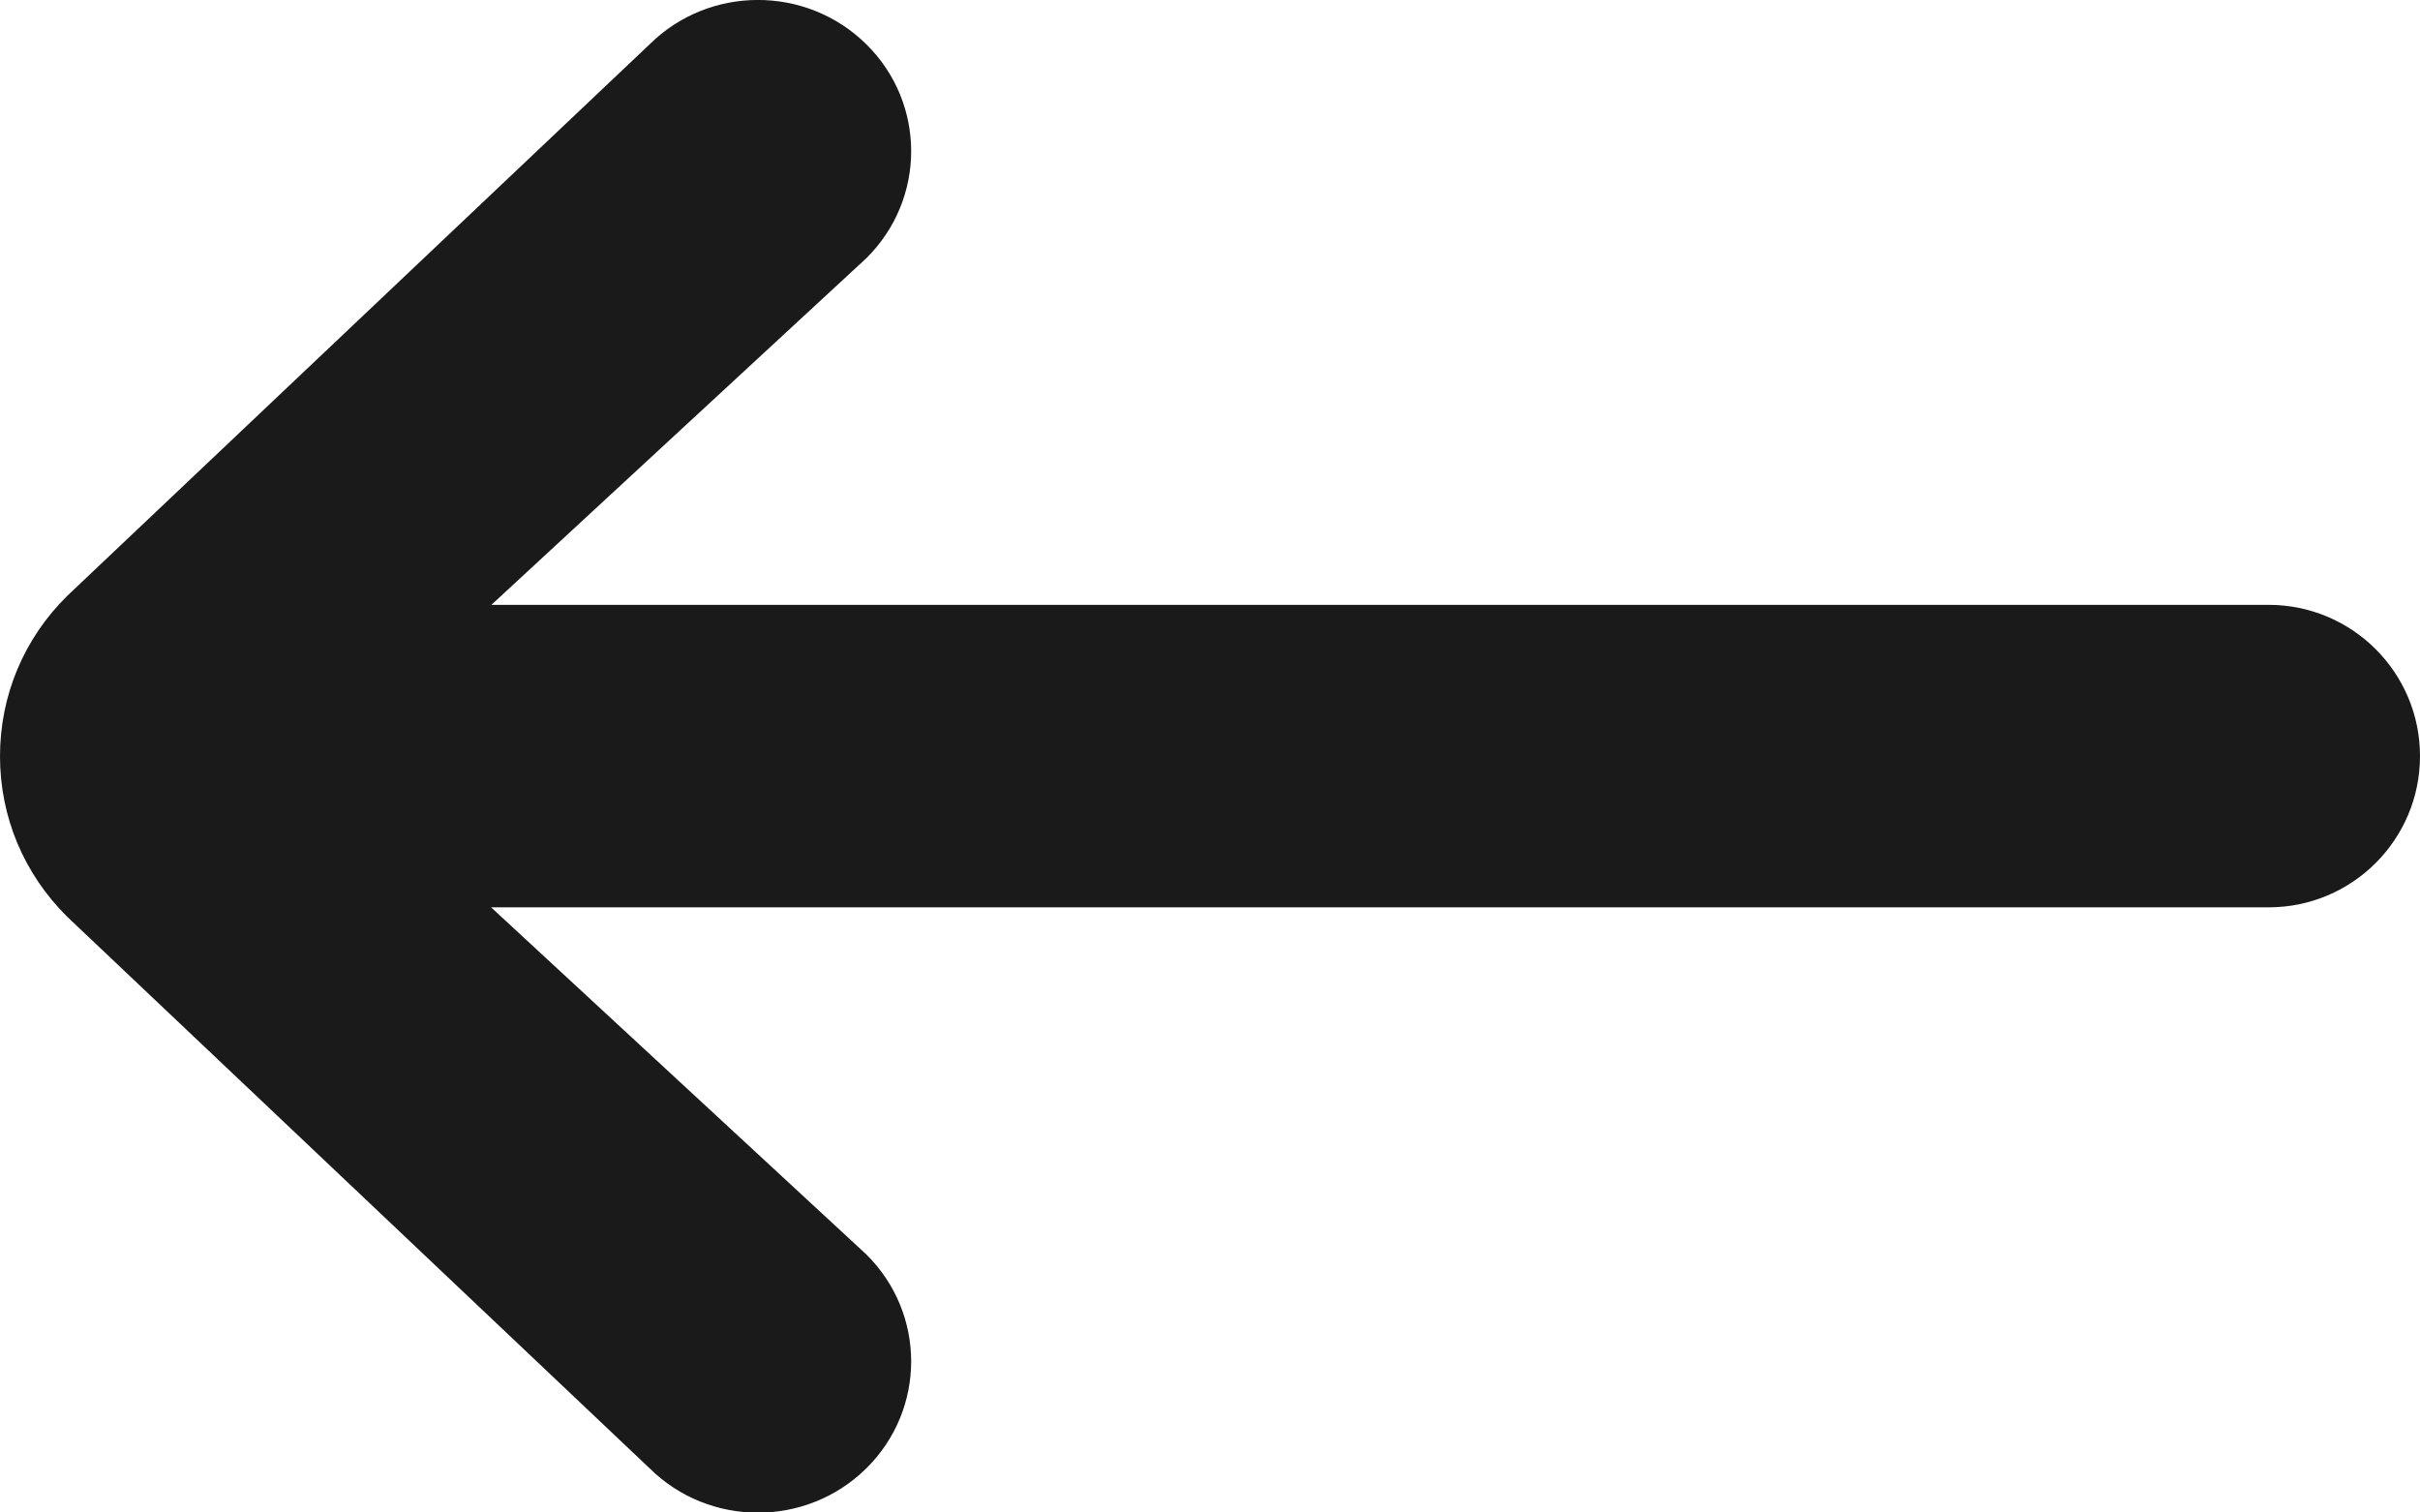 <?xml version="1.0" encoding="UTF-8"?>
<svg width="16px" height="10px" viewBox="0 0 16 10" version="1.1" xmlns="http://www.w3.org/2000/svg" xmlns:xlink="http://www.w3.org/1999/xlink">
    <!-- Generator: Sketch 51.1 (57501) - http://www.bohemiancoding.com/sketch -->
    <title>Arrow Right Icon</title>
    <desc>Created with Sketch.</desc>
    <defs></defs>
    <g id="Page-1" stroke="none" stroke-width="1" fill="none" fill-rule="evenodd">
        <g id="Main-series" transform="translate(-904, -3060)" fill="#1A1A1A">
            <g id="Pagination-#6" transform="translate(135, 3043)">
                <g id="Next" transform="translate(678, 0)">
                    <path d="M103.753,22.999 L101.272,25.294 C100.877,25.685 100.877,26.317 101.272,26.708 C101.668,27.099 102.31,27.099 102.705,26.708 L106.556,23.061 C106.842,22.777 107,22.402 107,22 C107,21.599 106.842,21.222 106.556,20.94 L102.705,17.293 C102.31,16.902 101.668,16.902 101.272,17.293 C100.877,17.683 100.877,18.316 101.272,18.707 L103.751,20.999 L92.001,20.999 C91.448,20.999 91,21.447 91,21.999 C91,22.551 91.448,22.999 92.001,22.999 L103.753,22.999 Z" id="Arrow-Right-Icon" transform="translate(99, 22.001) scale(-1, 1) translate(-99, -22.001) "></path>
                </g>
            </g>
        </g>
    </g>
</svg>